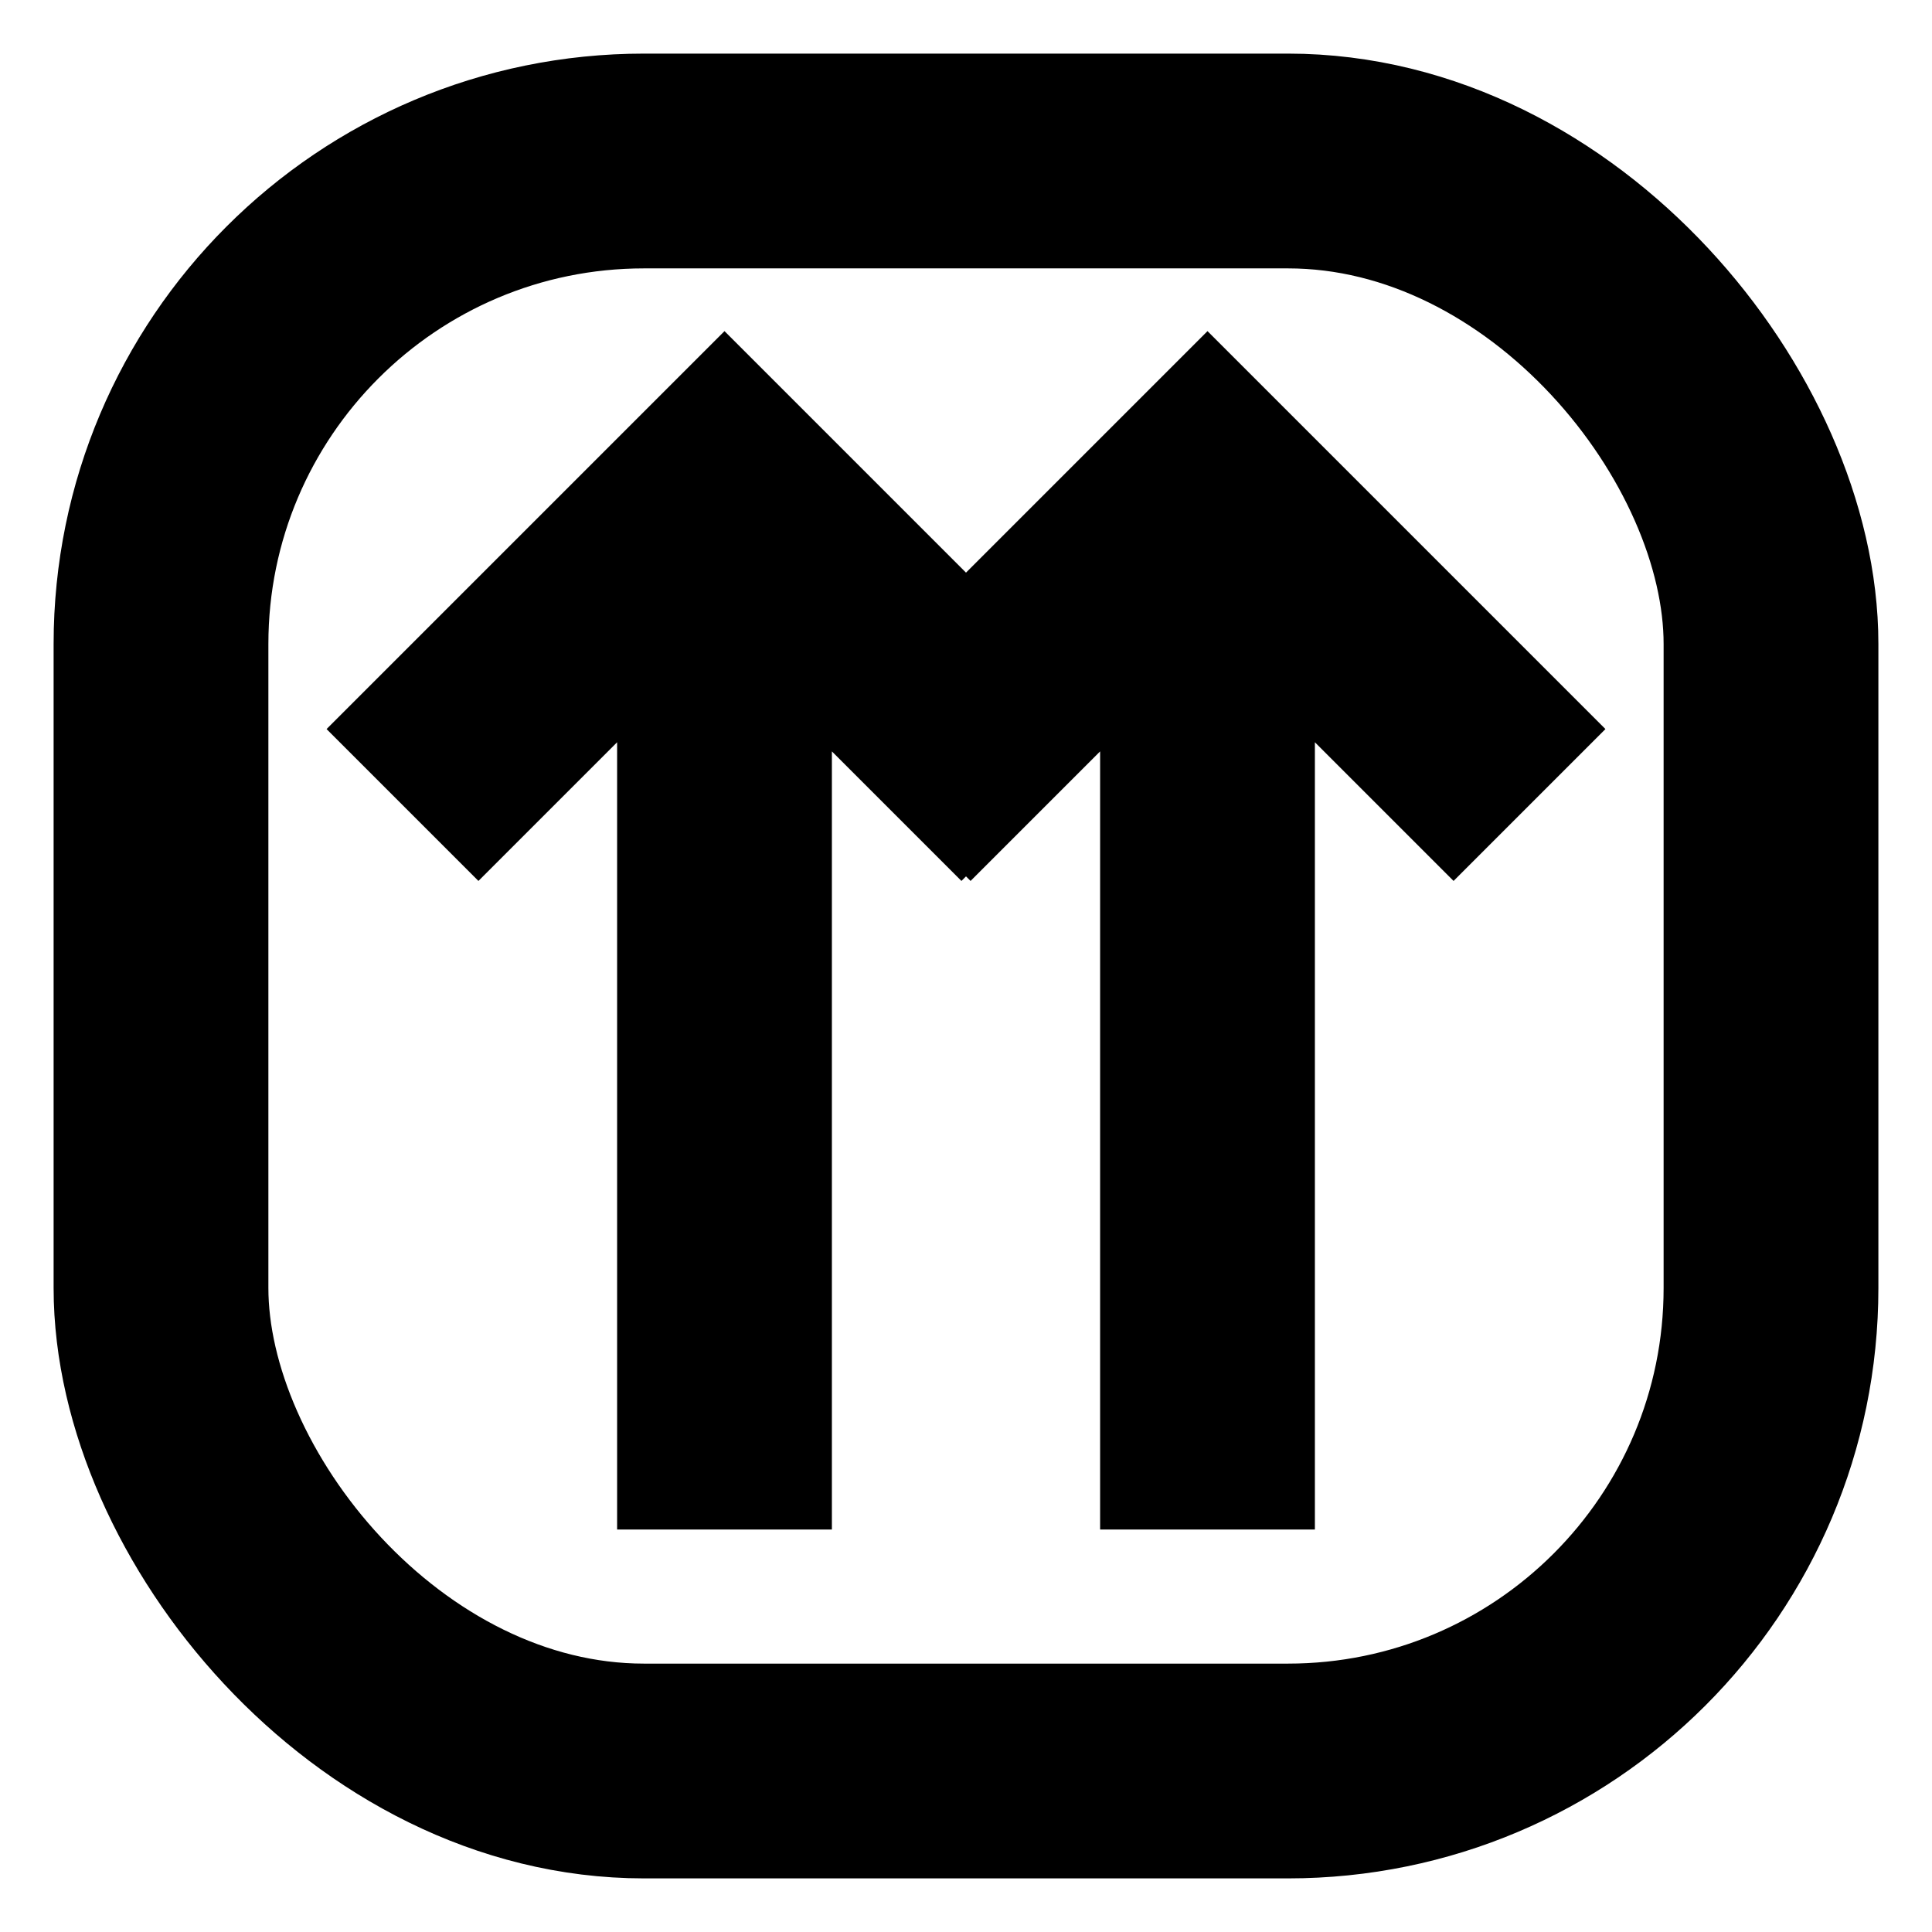 <svg xmlns="http://www.w3.org/2000/svg" width="12px" height="12px" fill="none" stroke="#000" stroke-width="1.334"><rect x="1" y="1" width="10" height="10" rx="3" /><path d="M4.5 3 L4.5 9.5 M2.5 5 L4.5 3 L6.5 5 M7.5 3 L7.5 9.5 M5.5 5 L7.5 3 L9.5 5"/></svg>
